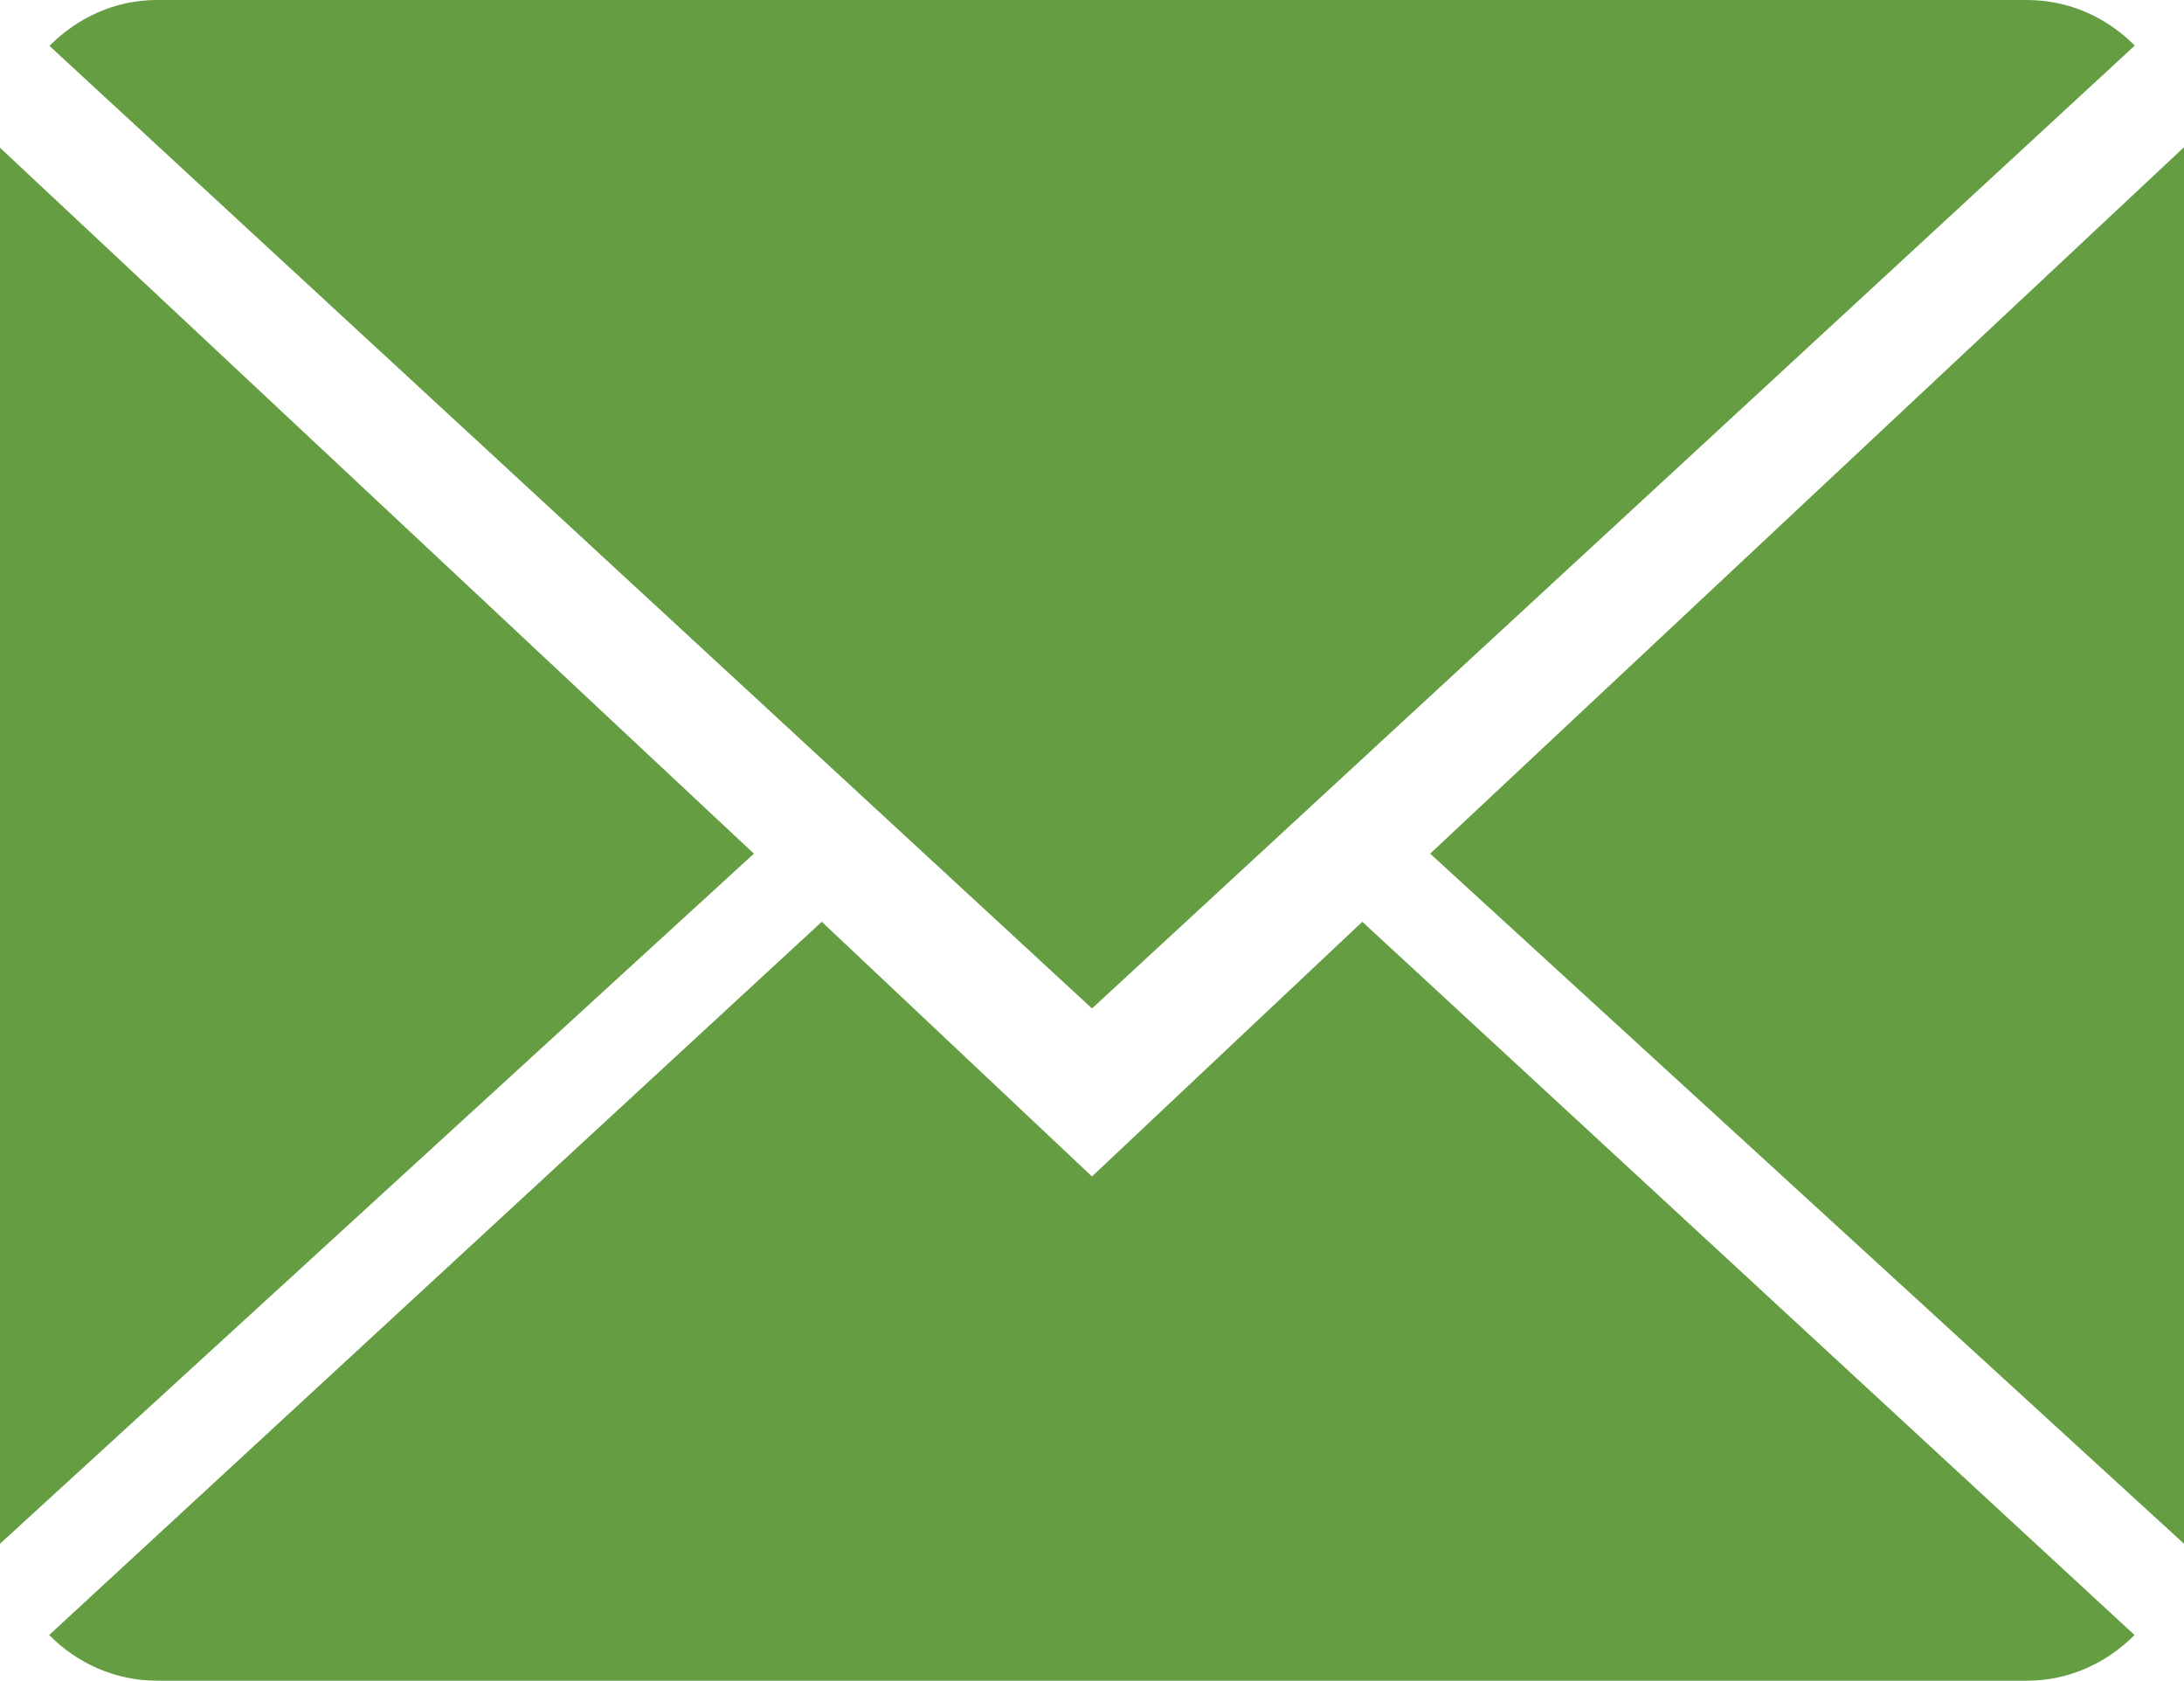 <?xml version="1.0" encoding="utf-8"?>
<!-- Generator: Adobe Illustrator 16.0.3, SVG Export Plug-In . SVG Version: 6.00 Build 0)  -->
<!DOCTYPE svg PUBLIC "-//W3C//DTD SVG 1.1//EN" "http://www.w3.org/Graphics/SVG/1.1/DTD/svg11.dtd">
<svg version="1.1" id="Layer_1" xmlns="http://www.w3.org/2000/svg" xmlns:xlink="http://www.w3.org/1999/xlink" x="0px" y="0px"
	 width="79.99px" height="61.55px" viewBox="0 0 79.99 61.55" enable-background="new 0 0 79.99 61.55" xml:space="preserve">
<g>
	<path fill="#659E42" d="M39.994,43.084l-9.896-9.328L1.8,59.877c1.029,1.037,2.418,1.672,3.95,1.672h68.491
		c1.523,0,2.906-0.635,3.938-1.672L49.895,33.756L39.994,43.084z"/>
	<path fill="#659E42" d="M78.187,1.669C77.16,0.637,75.779,0,74.241,0H5.75C4.226,0,2.841,0.641,1.811,1.68l38.184,35.251
		L78.187,1.669z"/>
	<polygon fill="#659E42" points="-0.005,5.405 -0.005,56.539 27.612,31.262 	"/>
	<polygon fill="#659E42" points="52.38,31.262 79.995,56.539 79.995,5.386 	"/>
</g>
</svg>